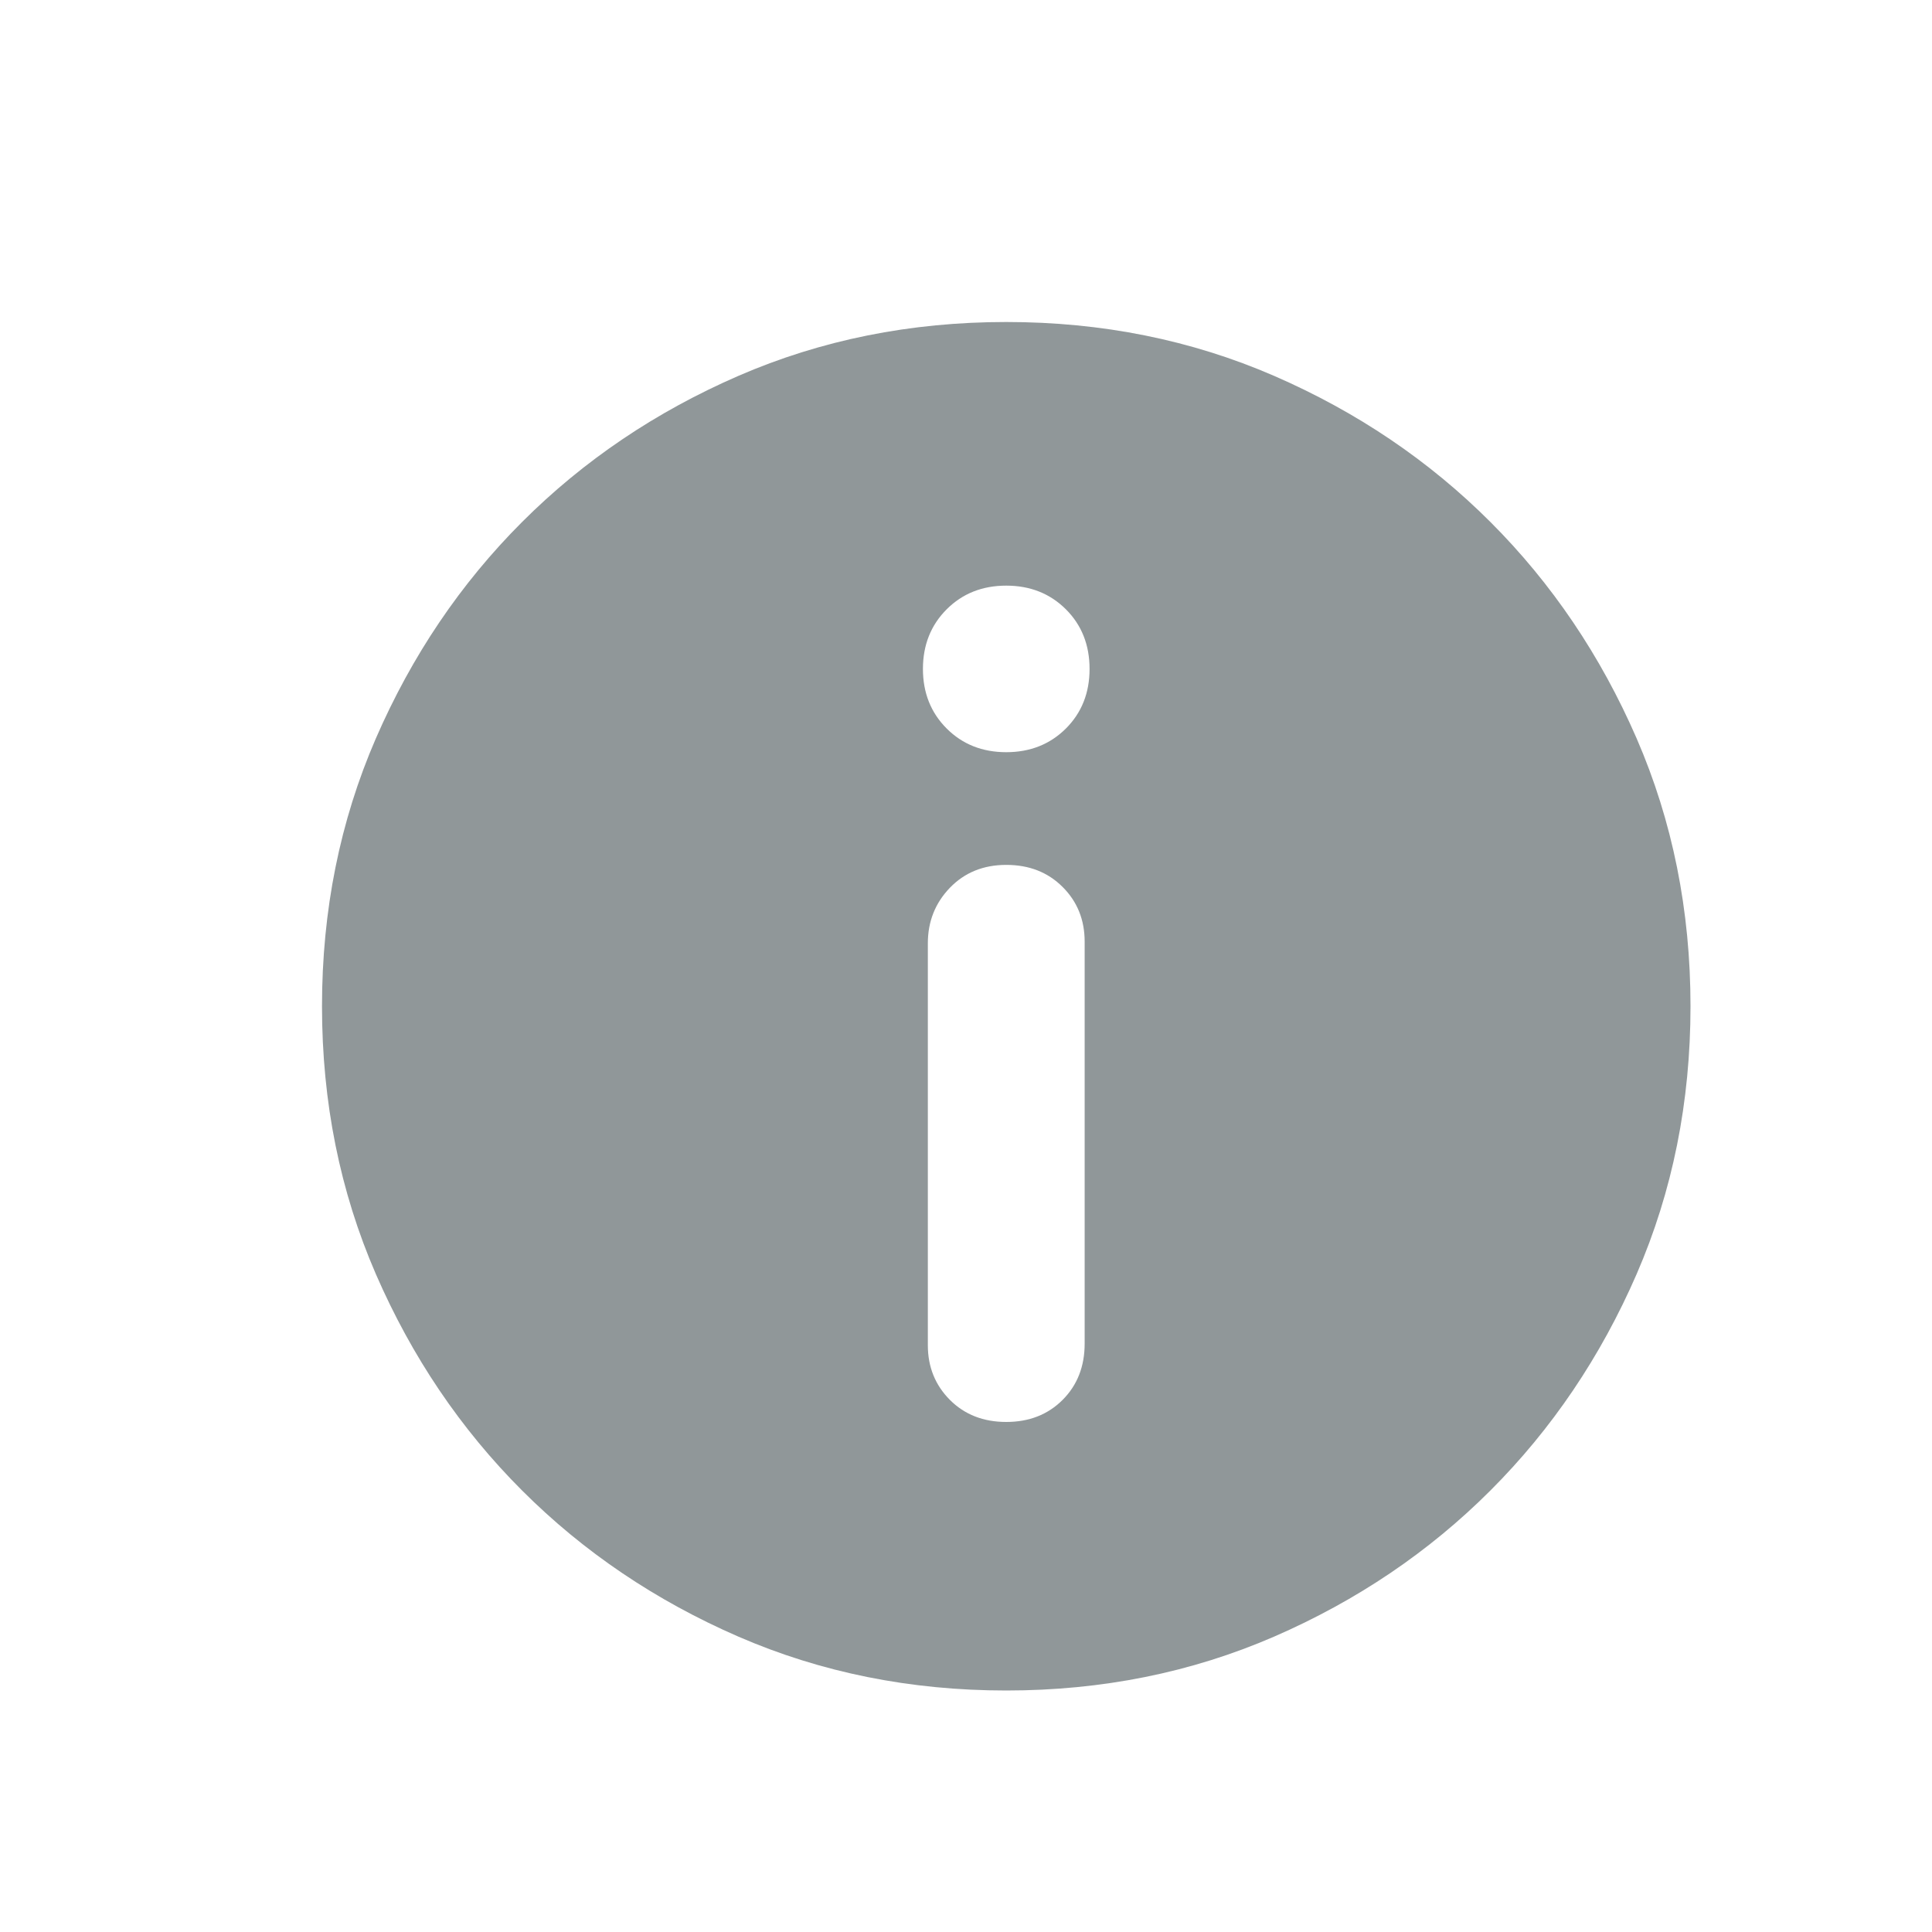 <svg width="24" height="24" viewBox="0 0 24 24" fill="none" xmlns="http://www.w3.org/2000/svg">
<path d="M12.5 17.664C12.784 17.664 13.017 17.573 13.2 17.39C13.383 17.207 13.474 16.974 13.474 16.69V11.698C13.474 11.427 13.383 11.2 13.2 11.018C13.017 10.835 12.784 10.744 12.5 10.744C12.216 10.744 11.983 10.839 11.8 11.028C11.618 11.217 11.526 11.447 11.526 11.718V16.711C11.526 16.981 11.618 17.207 11.8 17.39C11.983 17.573 12.216 17.664 12.5 17.664ZM12.5 9.344C12.797 9.344 13.044 9.246 13.241 9.05C13.437 8.854 13.535 8.607 13.535 8.31C13.535 8.012 13.437 7.765 13.241 7.569C13.044 7.373 12.797 7.275 12.5 7.275C12.203 7.275 11.956 7.373 11.76 7.569C11.564 7.765 11.465 8.012 11.465 8.31C11.465 8.607 11.564 8.854 11.76 9.05C11.956 9.246 12.203 9.344 12.5 9.344ZM12.5 21C11.31 21 10.201 20.777 9.173 20.331C8.145 19.884 7.249 19.279 6.485 18.515C5.721 17.751 5.116 16.855 4.669 15.827C4.223 14.799 4 13.69 4 12.5C4 11.31 4.223 10.201 4.669 9.173C5.116 8.145 5.721 7.249 6.485 6.485C7.249 5.721 8.145 5.116 9.173 4.669C10.201 4.223 11.31 4 12.5 4C13.69 4 14.799 4.223 15.827 4.669C16.855 5.116 17.751 5.721 18.515 6.485C19.279 7.249 19.884 8.145 20.331 9.173C20.777 10.201 21 11.31 21 12.5C21 13.69 20.777 14.799 20.331 15.827C19.884 16.855 19.279 17.751 18.515 18.515C17.751 19.279 16.855 19.884 15.827 20.331C14.799 20.777 13.69 21 12.5 21Z" fill="#909799"/>
</svg>

